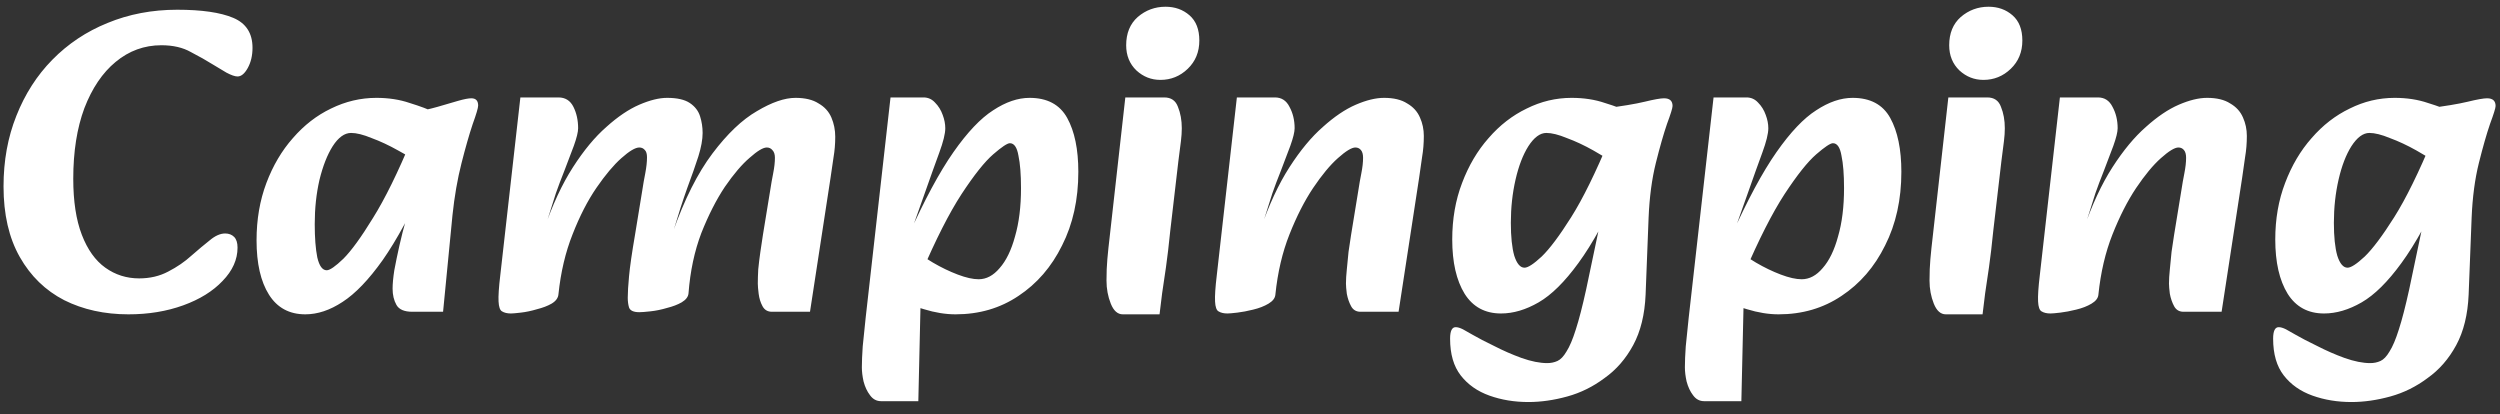 <svg width="187" height="31" viewBox="0 0 187 31" fill="none" xmlns="http://www.w3.org/2000/svg">
<rect x="0" y="0" width="187" height="31" fill="#333333" stroke="none"/>
<path d="M9.608 23.512C7.816 23.512 6.216 23.16 4.808 22.456C3.4 21.731 2.29 20.653 1.48 19.224C0.669 17.795 0.264 16.035 0.264 13.944C0.264 12.024 0.584 10.264 1.224 8.664C1.864 7.043 2.76 5.645 3.912 4.472C5.085 3.277 6.461 2.36 8.04 1.72C9.64 1.059 11.378 0.728 13.256 0.728C15.09 0.728 16.488 0.931 17.448 1.336C18.408 1.741 18.888 2.488 18.888 3.576C18.888 4.152 18.77 4.653 18.536 5.08C18.301 5.507 18.045 5.72 17.768 5.72C17.576 5.72 17.298 5.624 16.936 5.432C16.594 5.219 16.274 5.027 15.976 4.856C15.464 4.536 14.898 4.216 14.28 3.896C13.682 3.555 12.946 3.384 12.072 3.384C10.792 3.384 9.65 3.8 8.648 4.632C7.666 5.443 6.888 6.595 6.312 8.088C5.757 9.581 5.48 11.341 5.48 13.368C5.48 15.053 5.693 16.451 6.12 17.56C6.546 18.669 7.133 19.491 7.88 20.024C8.626 20.557 9.469 20.824 10.408 20.824C11.218 20.824 11.944 20.653 12.584 20.312C13.245 19.971 13.821 19.576 14.312 19.128C14.824 18.68 15.282 18.296 15.688 17.976C16.093 17.635 16.477 17.464 16.84 17.464C17.117 17.464 17.341 17.549 17.512 17.72C17.682 17.891 17.768 18.157 17.768 18.52C17.768 19.416 17.394 20.248 16.648 21.016C15.922 21.784 14.941 22.392 13.704 22.84C12.466 23.288 11.101 23.512 9.608 23.512ZM22.838 23.512C21.643 23.512 20.736 23.021 20.118 22.04C19.499 21.059 19.19 19.704 19.19 17.976C19.19 16.419 19.435 14.989 19.926 13.688C20.416 12.387 21.078 11.267 21.91 10.328C22.742 9.368 23.691 8.632 24.758 8.12C25.846 7.587 26.977 7.32 28.15 7.32C29.067 7.32 29.899 7.448 30.646 7.704C31.414 7.939 32.065 8.184 32.598 8.44L31.67 12.408C31.115 12.024 30.486 11.64 29.782 11.256C29.099 10.872 28.438 10.563 27.798 10.328C27.179 10.072 26.667 9.944 26.262 9.944C25.771 9.944 25.312 10.275 24.886 10.936C24.48 11.576 24.15 12.419 23.894 13.464C23.659 14.488 23.542 15.587 23.542 16.76C23.542 17.784 23.606 18.616 23.734 19.256C23.883 19.896 24.118 20.216 24.438 20.216C24.672 20.216 25.088 19.928 25.686 19.352C26.283 18.755 27.019 17.741 27.894 16.312C28.79 14.883 29.761 12.909 30.806 10.392L31.926 13.368C30.774 15.928 29.675 17.955 28.63 19.448C27.584 20.92 26.582 21.965 25.622 22.584C24.683 23.203 23.755 23.512 22.838 23.512ZM30.838 23.32C30.241 23.32 29.846 23.149 29.654 22.808C29.462 22.467 29.366 22.061 29.366 21.592C29.366 21.229 29.409 20.771 29.494 20.216C29.601 19.64 29.729 19.021 29.878 18.36C30.027 17.699 30.187 17.069 30.358 16.472L31.062 14.072L30.038 13.24L30.806 8.408C31.488 8.301 32.129 8.163 32.726 7.992C33.323 7.821 33.835 7.672 34.262 7.544C34.71 7.416 35.041 7.352 35.254 7.352C35.595 7.352 35.766 7.533 35.766 7.896C35.766 8.067 35.627 8.536 35.35 9.304C35.094 10.072 34.816 11.043 34.518 12.216C34.219 13.389 33.995 14.68 33.846 16.088L33.142 23.32H30.838ZM57.74 23.32C57.42 23.32 57.185 23.181 57.036 22.904C56.886 22.627 56.791 22.317 56.748 21.976C56.705 21.635 56.684 21.379 56.684 21.208C56.684 20.909 56.694 20.557 56.716 20.152C56.758 19.725 56.812 19.288 56.876 18.84C56.94 18.371 57.004 17.944 57.068 17.56L57.612 14.232C57.676 13.805 57.751 13.379 57.836 12.952C57.921 12.525 57.964 12.141 57.964 11.8C57.964 11.544 57.9 11.352 57.772 11.224C57.665 11.096 57.526 11.032 57.356 11.032C57.078 11.032 56.652 11.288 56.076 11.8C55.5 12.291 54.881 13.016 54.22 13.976C53.58 14.936 52.993 16.088 52.46 17.432C51.948 18.776 51.628 20.28 51.5 21.944L50.316 17.4C51.191 14.925 52.182 12.952 53.292 11.48C54.401 10.008 55.511 8.952 56.62 8.312C57.729 7.651 58.689 7.32 59.5 7.32C60.225 7.32 60.801 7.459 61.228 7.736C61.676 7.992 61.996 8.344 62.188 8.792C62.38 9.24 62.476 9.72 62.476 10.232C62.476 10.765 62.433 11.277 62.348 11.768C62.284 12.237 62.209 12.749 62.124 13.304L60.588 23.32H57.74ZM38.22 23.448C37.943 23.448 37.718 23.395 37.548 23.288C37.398 23.203 37.313 22.957 37.292 22.552C37.27 22.147 37.313 21.496 37.42 20.6L38.924 7.288H41.772C42.284 7.288 42.657 7.523 42.892 7.992C43.127 8.461 43.244 8.995 43.244 9.592C43.244 9.869 43.137 10.307 42.924 10.904C42.711 11.48 42.476 12.099 42.22 12.76C41.964 13.4 41.751 13.965 41.58 14.456L40.748 17.08L42.316 16.888L41.772 22.008C41.751 22.285 41.58 22.52 41.26 22.712C40.961 22.883 40.599 23.021 40.172 23.128C39.745 23.256 39.34 23.341 38.956 23.384C38.593 23.427 38.348 23.448 38.22 23.448ZM47.82 23.352C47.393 23.352 47.137 23.235 47.052 23C46.988 22.787 46.956 22.541 46.956 22.264C46.956 21.88 46.988 21.347 47.052 20.664C47.116 19.96 47.265 18.925 47.5 17.56L48.044 14.232C48.108 13.805 48.182 13.379 48.268 12.952C48.353 12.504 48.396 12.109 48.396 11.768C48.396 11.512 48.343 11.331 48.236 11.224C48.129 11.096 47.99 11.032 47.82 11.032C47.521 11.032 47.073 11.299 46.476 11.832C45.9 12.344 45.281 13.08 44.62 14.04C43.959 15 43.361 16.163 42.828 17.528C42.294 18.872 41.943 20.365 41.772 22.008L40.684 17.176C41.324 15.32 42.049 13.763 42.86 12.504C43.67 11.245 44.502 10.243 45.356 9.496C46.209 8.728 47.031 8.173 47.82 7.832C48.609 7.491 49.303 7.32 49.9 7.32C50.647 7.32 51.212 7.448 51.596 7.704C51.98 7.96 52.236 8.291 52.364 8.696C52.492 9.101 52.556 9.517 52.556 9.944C52.556 10.435 52.449 11.021 52.236 11.704C52.023 12.365 51.745 13.155 51.404 14.072C51.084 14.968 50.742 16.024 50.38 17.24L51.948 16.76L51.5 21.944C51.478 22.2 51.308 22.424 50.988 22.616C50.689 22.787 50.327 22.925 49.9 23.032C49.473 23.16 49.057 23.245 48.652 23.288C48.268 23.331 47.99 23.352 47.82 23.352ZM71.475 23.512C70.729 23.512 69.939 23.384 69.107 23.128C68.297 22.893 67.539 22.616 66.835 22.296L68.211 18.488C68.638 18.893 69.161 19.277 69.779 19.64C70.398 20.003 71.017 20.301 71.635 20.536C72.254 20.771 72.777 20.888 73.203 20.888C73.779 20.888 74.302 20.611 74.771 20.056C75.262 19.501 75.646 18.712 75.923 17.688C76.222 16.664 76.371 15.459 76.371 14.072C76.371 13.048 76.307 12.237 76.179 11.64C76.073 11.021 75.859 10.712 75.539 10.712C75.347 10.712 74.931 10.989 74.291 11.544C73.651 12.099 72.862 13.091 71.923 14.52C71.006 15.928 70.003 17.901 68.915 20.44L67.923 17.688C69.139 14.979 70.27 12.877 71.315 11.384C72.361 9.891 73.353 8.845 74.291 8.248C75.23 7.629 76.137 7.32 77.011 7.32C78.334 7.32 79.273 7.821 79.827 8.824C80.382 9.827 80.659 11.171 80.659 12.856C80.659 14.925 80.254 16.76 79.443 18.36C78.654 19.96 77.566 21.219 76.179 22.136C74.814 23.053 73.246 23.512 71.475 23.512ZM65.907 30.008C65.566 30.008 65.289 29.859 65.075 29.56C64.862 29.283 64.702 28.941 64.595 28.536C64.51 28.152 64.467 27.8 64.467 27.48C64.467 27.053 64.489 26.531 64.531 25.912C64.595 25.315 64.67 24.589 64.755 23.736L66.611 7.288H69.075C69.417 7.288 69.705 7.416 69.939 7.672C70.195 7.928 70.387 8.237 70.515 8.6C70.643 8.941 70.707 9.272 70.707 9.592C70.707 9.997 70.558 10.605 70.259 11.416C69.961 12.227 69.598 13.24 69.171 14.456L68.307 16.888H69.619L69.139 21.208L68.883 21.624L68.691 30.008H65.907ZM83.982 23.512C83.598 23.512 83.299 23.245 83.086 22.712C82.873 22.179 82.766 21.603 82.766 20.984C82.766 20.387 82.787 19.853 82.83 19.384C82.873 18.893 82.936 18.285 83.022 17.56L84.174 7.288H87.086C87.598 7.288 87.939 7.523 88.11 7.992C88.302 8.461 88.398 8.995 88.398 9.592C88.398 9.891 88.376 10.211 88.334 10.552C88.291 10.872 88.227 11.373 88.142 12.056L87.534 17.272C87.427 18.339 87.32 19.245 87.214 19.992C87.107 20.739 87.011 21.389 86.926 21.944C86.862 22.499 86.798 23.021 86.734 23.512H83.982ZM86.798 5.976C86.115 5.976 85.518 5.741 85.006 5.272C84.494 4.781 84.238 4.152 84.238 3.384C84.238 2.488 84.526 1.784 85.102 1.272C85.699 0.76 86.392 0.504 87.182 0.504C87.886 0.504 88.483 0.717 88.974 1.144C89.465 1.571 89.71 2.2 89.71 3.032C89.71 3.885 89.422 4.589 88.846 5.144C88.27 5.699 87.587 5.976 86.798 5.976ZM101.766 23.32C101.446 23.32 101.211 23.181 101.062 22.904C100.912 22.627 100.806 22.317 100.742 21.976C100.699 21.635 100.678 21.379 100.678 21.208C100.678 20.909 100.699 20.557 100.742 20.152C100.784 19.725 100.827 19.288 100.87 18.84C100.934 18.371 100.998 17.944 101.062 17.56L101.606 14.232C101.67 13.805 101.744 13.379 101.83 12.952C101.915 12.525 101.958 12.141 101.958 11.8C101.958 11.544 101.904 11.352 101.798 11.224C101.691 11.096 101.552 11.032 101.382 11.032C101.104 11.032 100.667 11.299 100.07 11.832C99.494 12.344 98.875 13.091 98.214 14.072C97.574 15.032 96.987 16.184 96.454 17.528C95.92 18.872 95.568 20.376 95.398 22.04L94.278 17.176C94.918 15.32 95.643 13.763 96.454 12.504C97.264 11.245 98.096 10.243 98.95 9.496C99.803 8.728 100.624 8.173 101.414 7.832C102.203 7.491 102.907 7.32 103.526 7.32C104.251 7.32 104.827 7.459 105.254 7.736C105.702 7.992 106.022 8.344 106.214 8.792C106.406 9.219 106.502 9.677 106.502 10.168C106.502 10.723 106.459 11.245 106.374 11.736C106.31 12.227 106.235 12.749 106.15 13.304L104.614 23.32H101.766ZM91.814 23.448C91.536 23.448 91.312 23.395 91.142 23.288C90.992 23.203 90.907 22.957 90.886 22.552C90.864 22.147 90.907 21.496 91.014 20.6L92.518 7.288H95.366C95.856 7.288 96.219 7.523 96.454 7.992C96.71 8.461 96.838 8.995 96.838 9.592C96.838 9.869 96.731 10.307 96.518 10.904C96.304 11.48 96.07 12.099 95.814 12.76C95.558 13.4 95.344 13.965 95.174 14.456L94.342 17.08L95.91 16.888L95.398 22.04C95.376 22.296 95.206 22.52 94.886 22.712C94.566 22.904 94.182 23.053 93.734 23.16C93.307 23.267 92.912 23.341 92.55 23.384C92.187 23.427 91.942 23.448 91.814 23.448ZM114.323 30.072C113.278 30.072 112.307 29.912 111.411 29.592C110.515 29.272 109.801 28.771 109.267 28.088C108.734 27.405 108.467 26.488 108.467 25.336C108.467 24.76 108.606 24.472 108.883 24.472C109.033 24.472 109.214 24.525 109.427 24.632C109.662 24.76 109.907 24.899 110.163 25.048C110.569 25.283 111.102 25.56 111.763 25.88C112.425 26.221 113.107 26.52 113.811 26.776C114.537 27.032 115.177 27.16 115.731 27.16C116.009 27.16 116.265 27.107 116.499 27C116.734 26.893 116.958 26.659 117.171 26.296C117.406 25.933 117.641 25.379 117.875 24.632C118.11 23.907 118.366 22.915 118.643 21.656L120.467 12.984L119.891 12.216L119.923 8.12C121.289 7.949 122.323 7.779 123.027 7.608C123.731 7.437 124.211 7.352 124.467 7.352C124.894 7.352 125.107 7.544 125.107 7.928C125.107 8.077 124.969 8.525 124.691 9.272C124.435 10.019 124.158 10.989 123.859 12.184C123.561 13.379 123.379 14.744 123.315 16.28L123.091 22.04C123.027 23.533 122.718 24.792 122.163 25.816C121.609 26.84 120.894 27.661 120.019 28.28C119.166 28.92 118.238 29.379 117.235 29.656C116.233 29.933 115.262 30.072 114.323 30.072ZM112.275 23.448C111.081 23.448 110.174 22.957 109.555 21.976C108.937 20.973 108.627 19.619 108.627 17.912C108.627 16.376 108.873 14.968 109.363 13.688C109.854 12.387 110.515 11.267 111.347 10.328C112.179 9.368 113.129 8.632 114.195 8.12C115.262 7.587 116.382 7.32 117.555 7.32C118.473 7.32 119.305 7.448 120.051 7.704C120.819 7.939 121.47 8.184 122.003 8.44L121.075 12.408C120.499 12.024 119.87 11.64 119.187 11.256C118.505 10.872 117.843 10.563 117.203 10.328C116.585 10.072 116.073 9.944 115.667 9.944C115.198 9.944 114.75 10.275 114.323 10.936C113.918 11.576 113.598 12.408 113.363 13.432C113.129 14.456 113.011 15.533 113.011 16.664C113.011 17.709 113.097 18.531 113.267 19.128C113.459 19.725 113.715 20.024 114.035 20.024C114.291 20.024 114.718 19.747 115.315 19.192C115.913 18.616 116.649 17.635 117.523 16.248C118.398 14.861 119.358 12.909 120.403 10.392L121.363 13.688C120.211 16.248 119.113 18.243 118.067 19.672C117.043 21.08 116.051 22.061 115.091 22.616C114.131 23.171 113.193 23.448 112.275 23.448ZM133.038 23.512C132.291 23.512 131.502 23.384 130.67 23.128C129.859 22.893 129.102 22.616 128.398 22.296L129.774 18.488C130.201 18.893 130.723 19.277 131.342 19.64C131.961 20.003 132.579 20.301 133.198 20.536C133.817 20.771 134.339 20.888 134.766 20.888C135.342 20.888 135.865 20.611 136.334 20.056C136.825 19.501 137.209 18.712 137.486 17.688C137.785 16.664 137.934 15.459 137.934 14.072C137.934 13.048 137.87 12.237 137.742 11.64C137.635 11.021 137.422 10.712 137.102 10.712C136.91 10.712 136.494 10.989 135.854 11.544C135.214 12.099 134.425 13.091 133.486 14.52C132.569 15.928 131.566 17.901 130.478 20.44L129.486 17.688C130.702 14.979 131.833 12.877 132.878 11.384C133.923 9.891 134.915 8.845 135.854 8.248C136.793 7.629 137.699 7.32 138.574 7.32C139.897 7.32 140.835 7.821 141.39 8.824C141.945 9.827 142.222 11.171 142.222 12.856C142.222 14.925 141.817 16.76 141.006 18.36C140.217 19.96 139.129 21.219 137.742 22.136C136.377 23.053 134.809 23.512 133.038 23.512ZM127.47 30.008C127.129 30.008 126.851 29.859 126.638 29.56C126.425 29.283 126.265 28.941 126.158 28.536C126.073 28.152 126.03 27.8 126.03 27.48C126.03 27.053 126.051 26.531 126.094 25.912C126.158 25.315 126.233 24.589 126.318 23.736L128.174 7.288H130.638C130.979 7.288 131.267 7.416 131.502 7.672C131.758 7.928 131.95 8.237 132.078 8.6C132.206 8.941 132.27 9.272 132.27 9.592C132.27 9.997 132.121 10.605 131.822 11.416C131.523 12.227 131.161 13.24 130.734 14.456L129.87 16.888H131.182L130.702 21.208L130.446 21.624L130.254 30.008H127.47ZM145.544 23.512C145.16 23.512 144.862 23.245 144.648 22.712C144.435 22.179 144.328 21.603 144.328 20.984C144.328 20.387 144.35 19.853 144.392 19.384C144.435 18.893 144.499 18.285 144.584 17.56L145.736 7.288H148.648C149.16 7.288 149.502 7.523 149.672 7.992C149.864 8.461 149.96 8.995 149.96 9.592C149.96 9.891 149.939 10.211 149.896 10.552C149.854 10.872 149.79 11.373 149.704 12.056L149.096 17.272C148.99 18.339 148.883 19.245 148.776 19.992C148.67 20.739 148.574 21.389 148.488 21.944C148.424 22.499 148.36 23.021 148.296 23.512H145.544ZM148.36 5.976C147.678 5.976 147.08 5.741 146.568 5.272C146.056 4.781 145.8 4.152 145.8 3.384C145.8 2.488 146.088 1.784 146.664 1.272C147.262 0.76 147.955 0.504 148.744 0.504C149.448 0.504 150.046 0.717 150.536 1.144C151.027 1.571 151.272 2.2 151.272 3.032C151.272 3.885 150.984 4.589 150.408 5.144C149.832 5.699 149.15 5.976 148.36 5.976ZM163.328 23.32C163.008 23.32 162.773 23.181 162.624 22.904C162.475 22.627 162.368 22.317 162.304 21.976C162.261 21.635 162.24 21.379 162.24 21.208C162.24 20.909 162.261 20.557 162.304 20.152C162.347 19.725 162.389 19.288 162.432 18.84C162.496 18.371 162.56 17.944 162.624 17.56L163.168 14.232C163.232 13.805 163.307 13.379 163.392 12.952C163.477 12.525 163.52 12.141 163.52 11.8C163.52 11.544 163.467 11.352 163.36 11.224C163.253 11.096 163.115 11.032 162.944 11.032C162.667 11.032 162.229 11.299 161.632 11.832C161.056 12.344 160.437 13.091 159.776 14.072C159.136 15.032 158.549 16.184 158.016 17.528C157.483 18.872 157.131 20.376 156.96 22.04L155.84 17.176C156.48 15.32 157.205 13.763 158.016 12.504C158.827 11.245 159.659 10.243 160.512 9.496C161.365 8.728 162.187 8.173 162.976 7.832C163.765 7.491 164.469 7.32 165.088 7.32C165.813 7.32 166.389 7.459 166.816 7.736C167.264 7.992 167.584 8.344 167.776 8.792C167.968 9.219 168.064 9.677 168.064 10.168C168.064 10.723 168.021 11.245 167.936 11.736C167.872 12.227 167.797 12.749 167.712 13.304L166.176 23.32H163.328ZM153.376 23.448C153.099 23.448 152.875 23.395 152.704 23.288C152.555 23.203 152.469 22.957 152.448 22.552C152.427 22.147 152.469 21.496 152.576 20.6L154.08 7.288H156.928C157.419 7.288 157.781 7.523 158.016 7.992C158.272 8.461 158.4 8.995 158.4 9.592C158.4 9.869 158.293 10.307 158.08 10.904C157.867 11.48 157.632 12.099 157.376 12.76C157.12 13.4 156.907 13.965 156.736 14.456L155.904 17.08L157.472 16.888L156.96 22.04C156.939 22.296 156.768 22.52 156.448 22.712C156.128 22.904 155.744 23.053 155.296 23.16C154.869 23.267 154.475 23.341 154.112 23.384C153.749 23.427 153.504 23.448 153.376 23.448ZM175.886 30.072C174.841 30.072 173.87 29.912 172.974 29.592C172.078 29.272 171.363 28.771 170.83 28.088C170.297 27.405 170.03 26.488 170.03 25.336C170.03 24.76 170.169 24.472 170.446 24.472C170.595 24.472 170.777 24.525 170.99 24.632C171.225 24.76 171.47 24.899 171.726 25.048C172.131 25.283 172.665 25.56 173.326 25.88C173.987 26.221 174.67 26.52 175.374 26.776C176.099 27.032 176.739 27.16 177.294 27.16C177.571 27.16 177.827 27.107 178.062 27C178.297 26.893 178.521 26.659 178.734 26.296C178.969 25.933 179.203 25.379 179.438 24.632C179.673 23.907 179.929 22.915 180.206 21.656L182.03 12.984L181.454 12.216L181.486 8.12C182.851 7.949 183.886 7.779 184.59 7.608C185.294 7.437 185.774 7.352 186.03 7.352C186.457 7.352 186.67 7.544 186.67 7.928C186.67 8.077 186.531 8.525 186.254 9.272C185.998 10.019 185.721 10.989 185.422 12.184C185.123 13.379 184.942 14.744 184.878 16.28L184.654 22.04C184.59 23.533 184.281 24.792 183.726 25.816C183.171 26.84 182.457 27.661 181.582 28.28C180.729 28.92 179.801 29.379 178.798 29.656C177.795 29.933 176.825 30.072 175.886 30.072ZM173.838 23.448C172.643 23.448 171.737 22.957 171.118 21.976C170.499 20.973 170.19 19.619 170.19 17.912C170.19 16.376 170.435 14.968 170.926 13.688C171.417 12.387 172.078 11.267 172.91 10.328C173.742 9.368 174.691 8.632 175.758 8.12C176.825 7.587 177.945 7.32 179.118 7.32C180.035 7.32 180.867 7.448 181.614 7.704C182.382 7.939 183.033 8.184 183.566 8.44L182.638 12.408C182.062 12.024 181.433 11.64 180.75 11.256C180.067 10.872 179.406 10.563 178.766 10.328C178.147 10.072 177.635 9.944 177.23 9.944C176.761 9.944 176.313 10.275 175.886 10.936C175.481 11.576 175.161 12.408 174.926 13.432C174.691 14.456 174.574 15.533 174.574 16.664C174.574 17.709 174.659 18.531 174.83 19.128C175.022 19.725 175.278 20.024 175.598 20.024C175.854 20.024 176.281 19.747 176.878 19.192C177.475 18.616 178.211 17.635 179.086 16.248C179.961 14.861 180.921 12.909 181.966 10.392L182.926 13.688C181.774 16.248 180.675 18.243 179.63 19.672C178.606 21.08 177.614 22.061 176.654 22.616C175.694 23.171 174.755 23.448 173.838 23.448Z" fill="white"/>
</svg>
